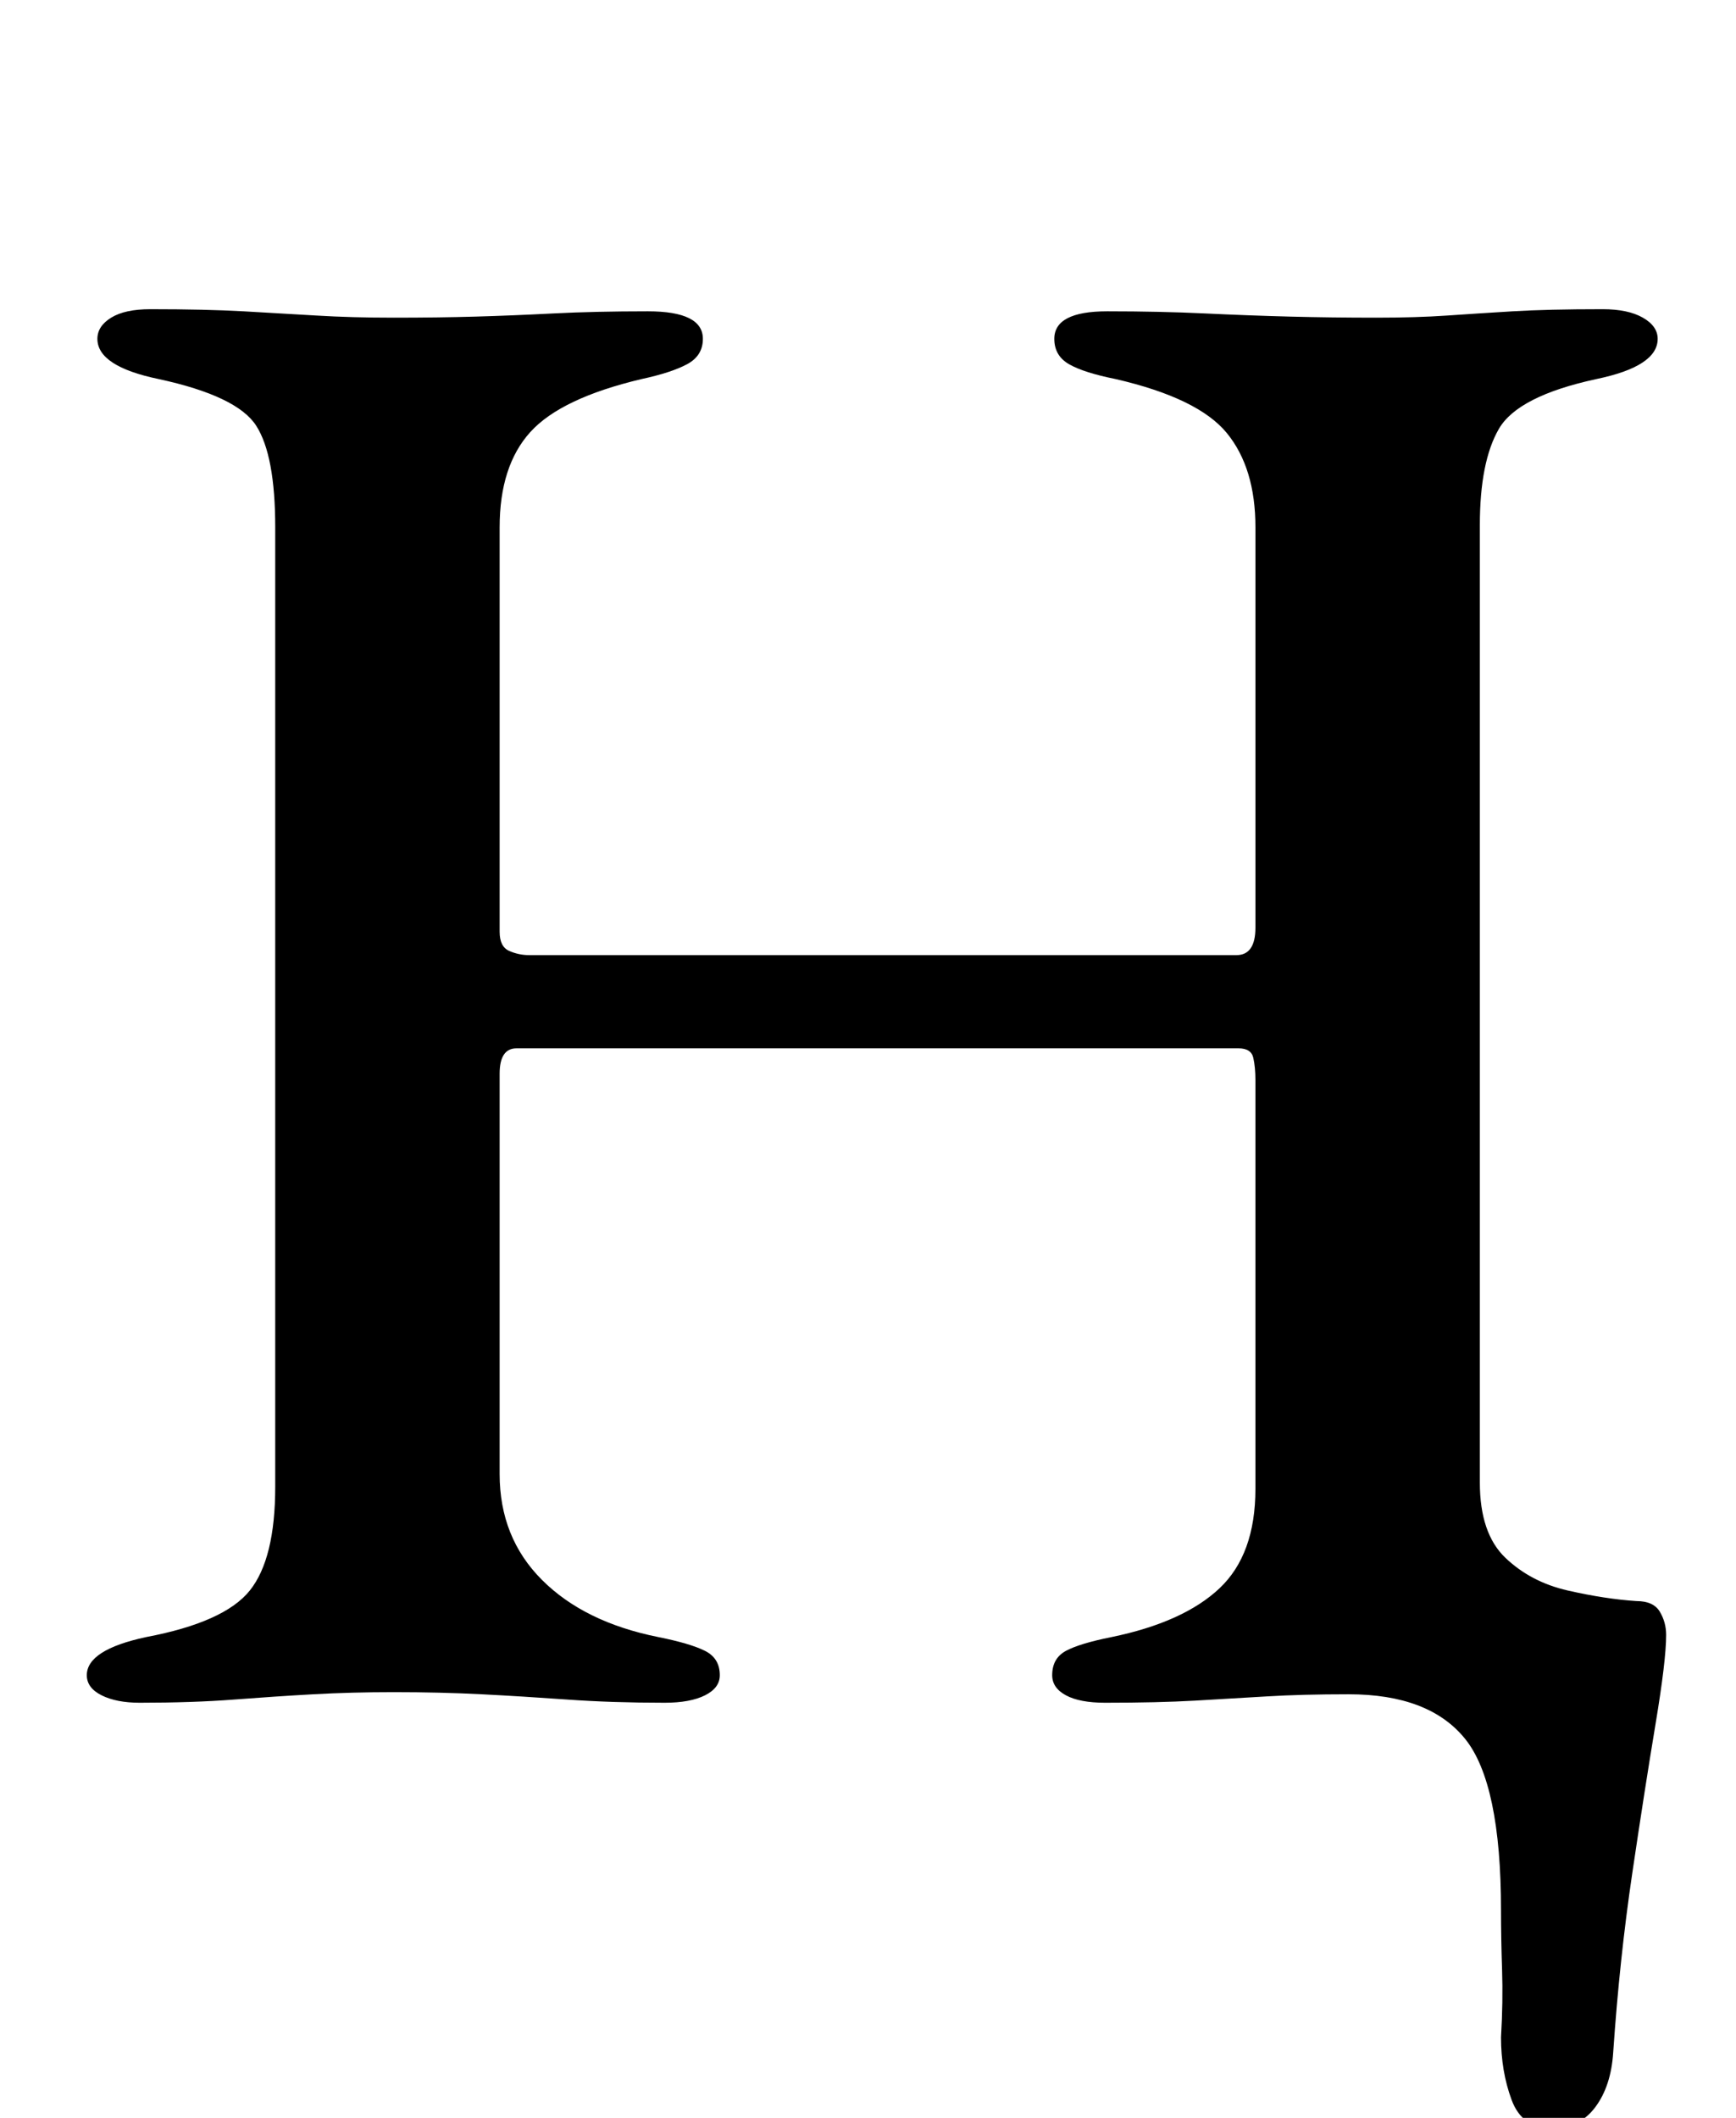 <?xml version="1.0" standalone="no"?>
<!DOCTYPE svg PUBLIC "-//W3C//DTD SVG 1.1//EN" "http://www.w3.org/Graphics/SVG/1.1/DTD/svg11.dtd" >
<svg xmlns="http://www.w3.org/2000/svg" xmlns:xlink="http://www.w3.org/1999/xlink" version="1.1" viewBox="-10 0 820 1000">
  <g transform="matrix(1 0 0 -1 0 800)">
   <path fill="currentColor"
d="M723 -205q-14 0 -19 13.5t-5 29.5q1 17 0.5 32t-0.5 28q0 60 -17 81t-55 21q-22 0 -38.5 -1t-34 -2t-42.5 -1q-12 0 -18.5 3.5t-6.5 9.5q0 8 6.5 11.5t21.5 6.5q34 7 51 23t17 47v193q0 6 -1 10.5t-7 4.5h-341q-8 0 -8 -12v-189q0 -30 20 -50t55 -27q15 -3 22 -6.5
t7 -11.5q0 -6 -7 -9.5t-19 -3.5q-25 0 -46 1.5t-40.5 2.5t-41.5 1q-20 0 -38 -1t-37.5 -2.5t-44.5 -1.5q-11 0 -18 3.5t-7 9.5q0 12 28 18q37 7 49 22t12 49v453q0 34 -9 48t-46 22q-29 6 -29 19q0 6 6.5 10t18.5 4q26 0 44 -1t34.5 -2t36.5 -1q21 0 38.5 0.5t37 1.5t44.5 1
q26 0 26 -13q0 -8 -7.5 -12t-21.5 -7q-38 -9 -52.5 -25t-14.5 -45v-191q0 -7 4.5 -9t9.5 -2h334q9 0 9 13v189q0 28 -13.5 44.5t-52.5 25.5q-15 3 -22 7t-7 12q0 13 25 13t46 -1t40.5 -1.5t40.5 -0.5q19 0 33.5 1t31 2t42.5 1q12 0 19 -4t7 -10q0 -13 -29 -19
q-37 -8 -46 -23.5t-9 -45.5v-452q0 -24 12 -35.5t29.5 -15.5t32.5 -5q8 0 11 -5t3 -11q0 -12 -5 -42t-11 -70.5t-9 -84.5q-1 -16 -8.5 -26t-20.5 -10z" />
  </g>

</svg>
